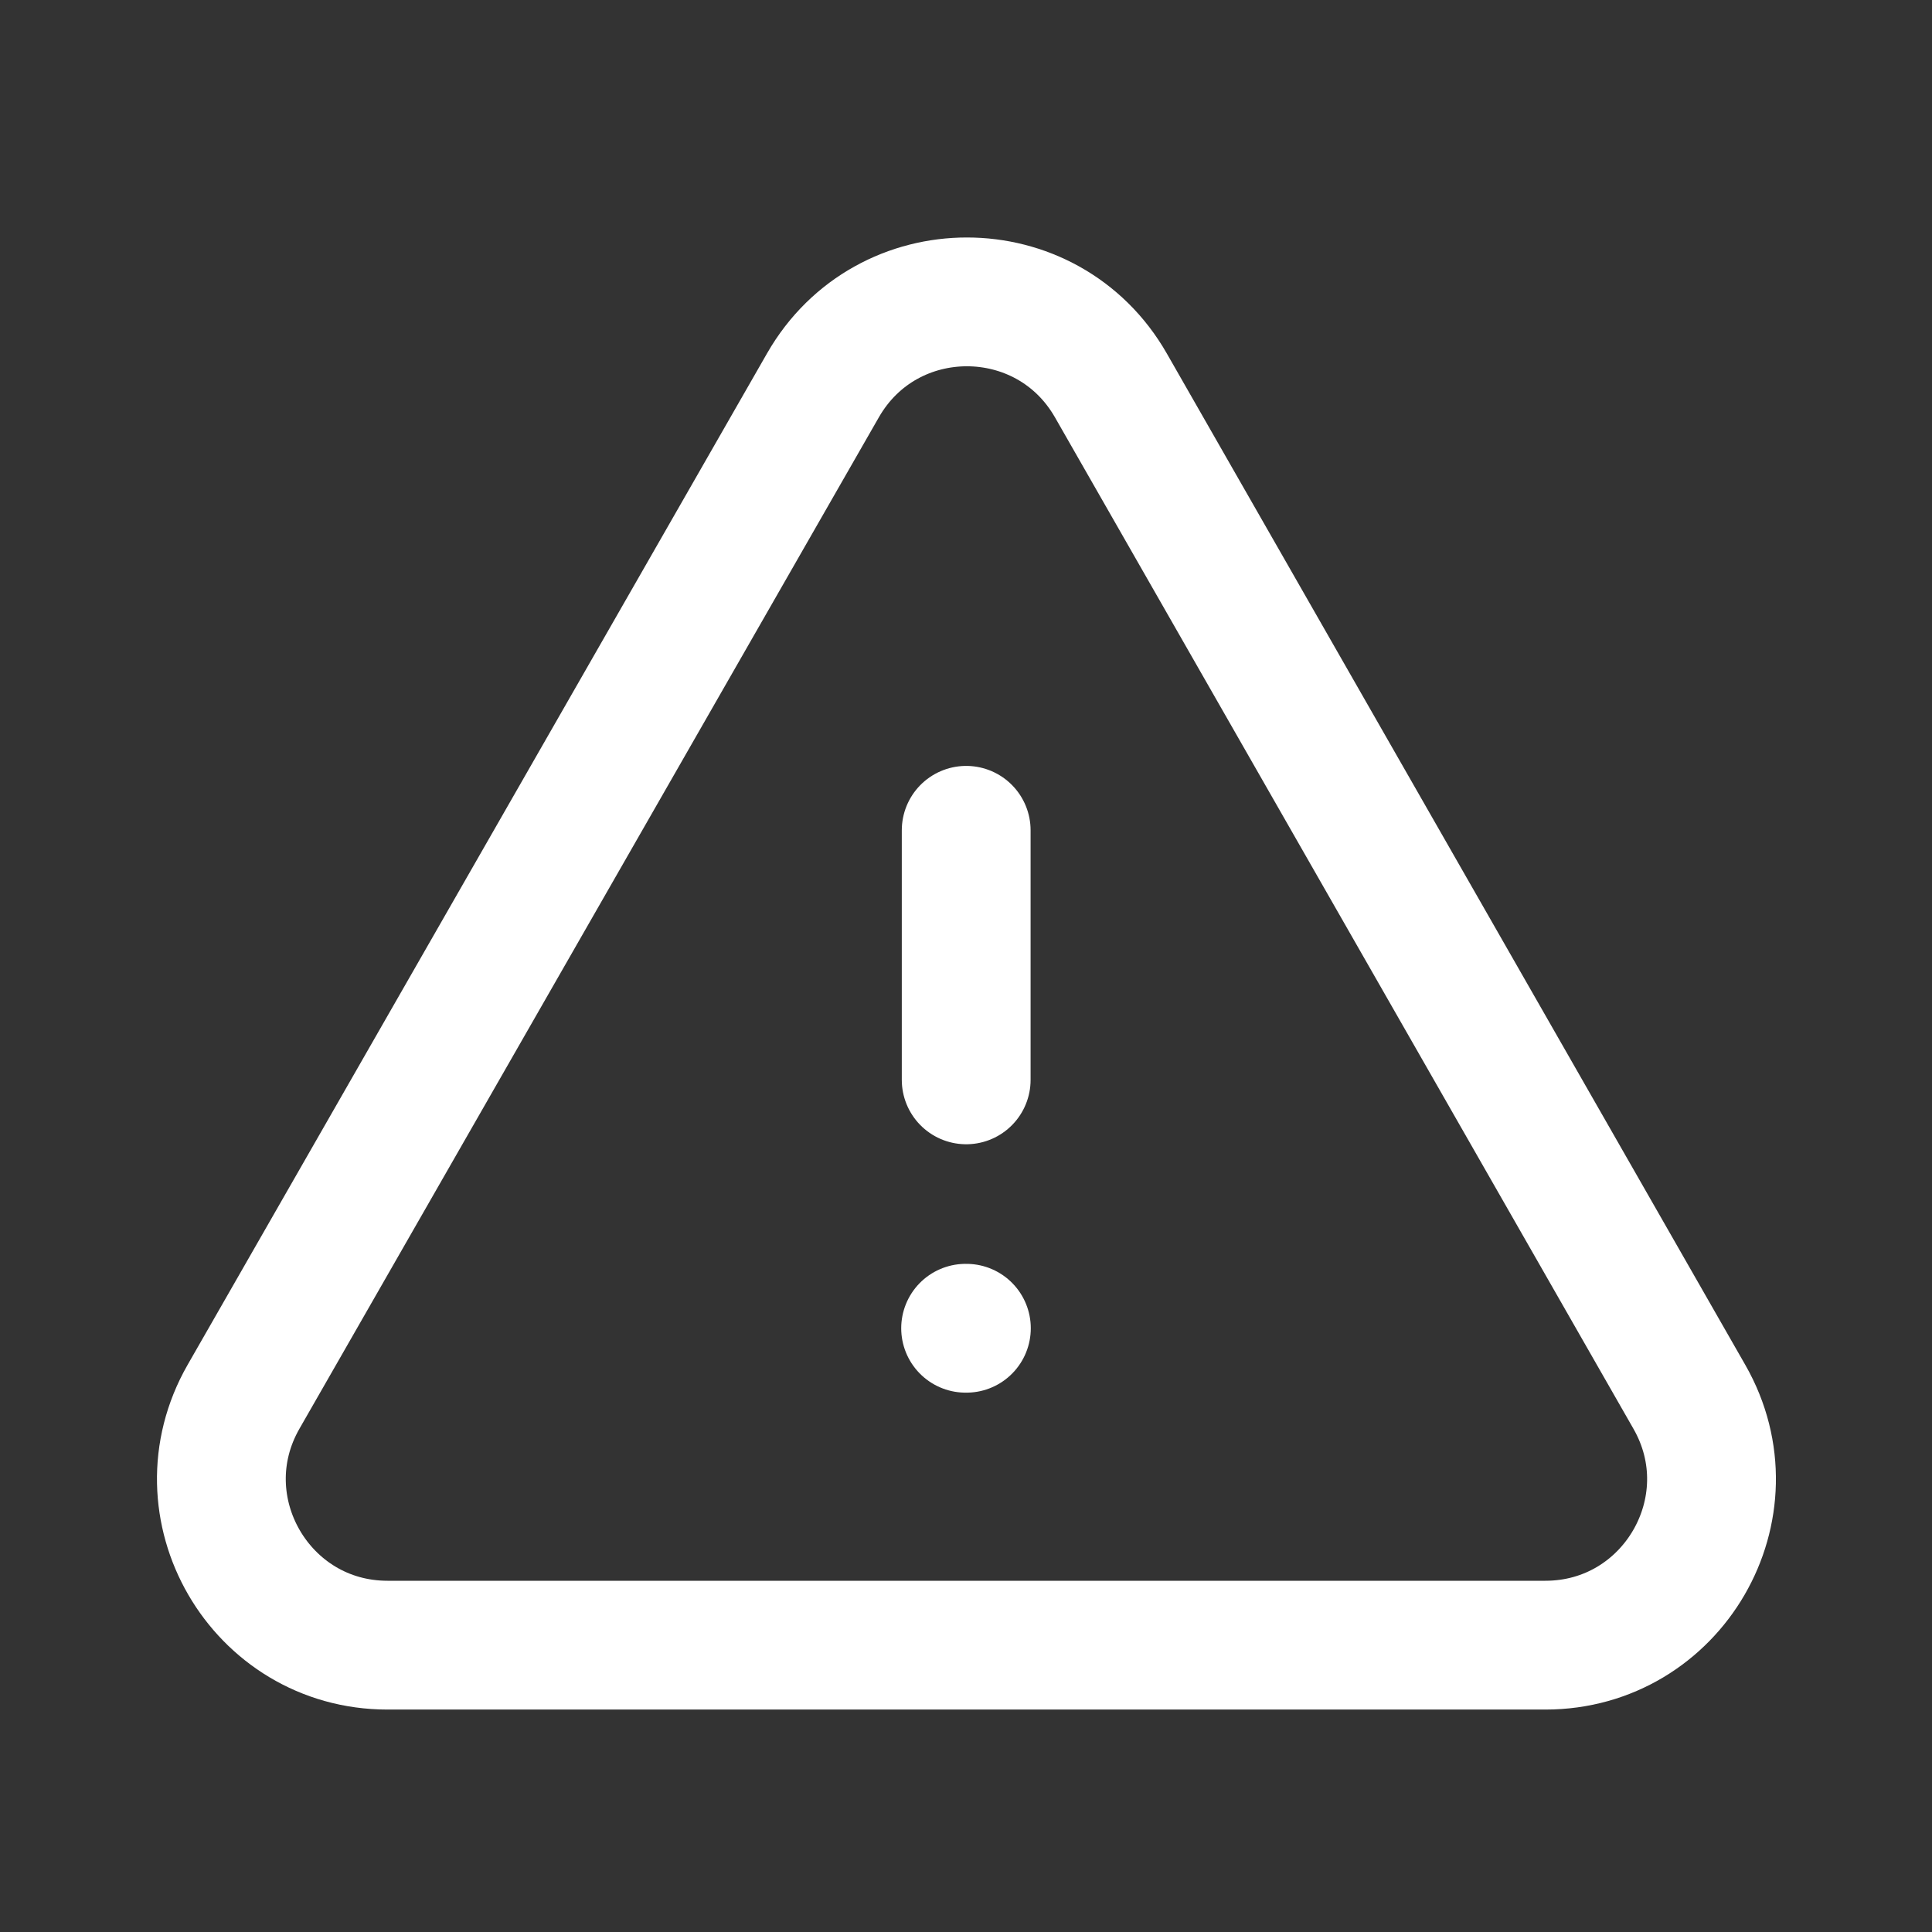 <svg width="30" height="30" viewBox="0 0 30 30" fill="none" xmlns="http://www.w3.org/2000/svg">
<rect x="0" y="0" width="30" height="30" fill="#333333" stroke="none"/>
<path fill-rule="evenodd" clip-rule="evenodd" d="M6.018 25.546H23.996C25.974 25.546 27.215 23.409 26.233 21.691L17.25 5.985C16.261 4.256 13.769 4.255 12.779 5.983L3.781 21.69C2.799 23.407 4.039 25.546 6.018 25.546Z" stroke="#fff" stroke-width="2" stroke-linecap="round" stroke-linejoin="round"/>
<path d="M15.003 16.768V12.893" stroke="#fff" stroke-width="2" stroke-linecap="round" stroke-linejoin="round"/>
<path d="M14.994 20.625H15.006" stroke="#fff" stroke-width="2" stroke-linecap="round" stroke-linejoin="round"/>
</svg>
